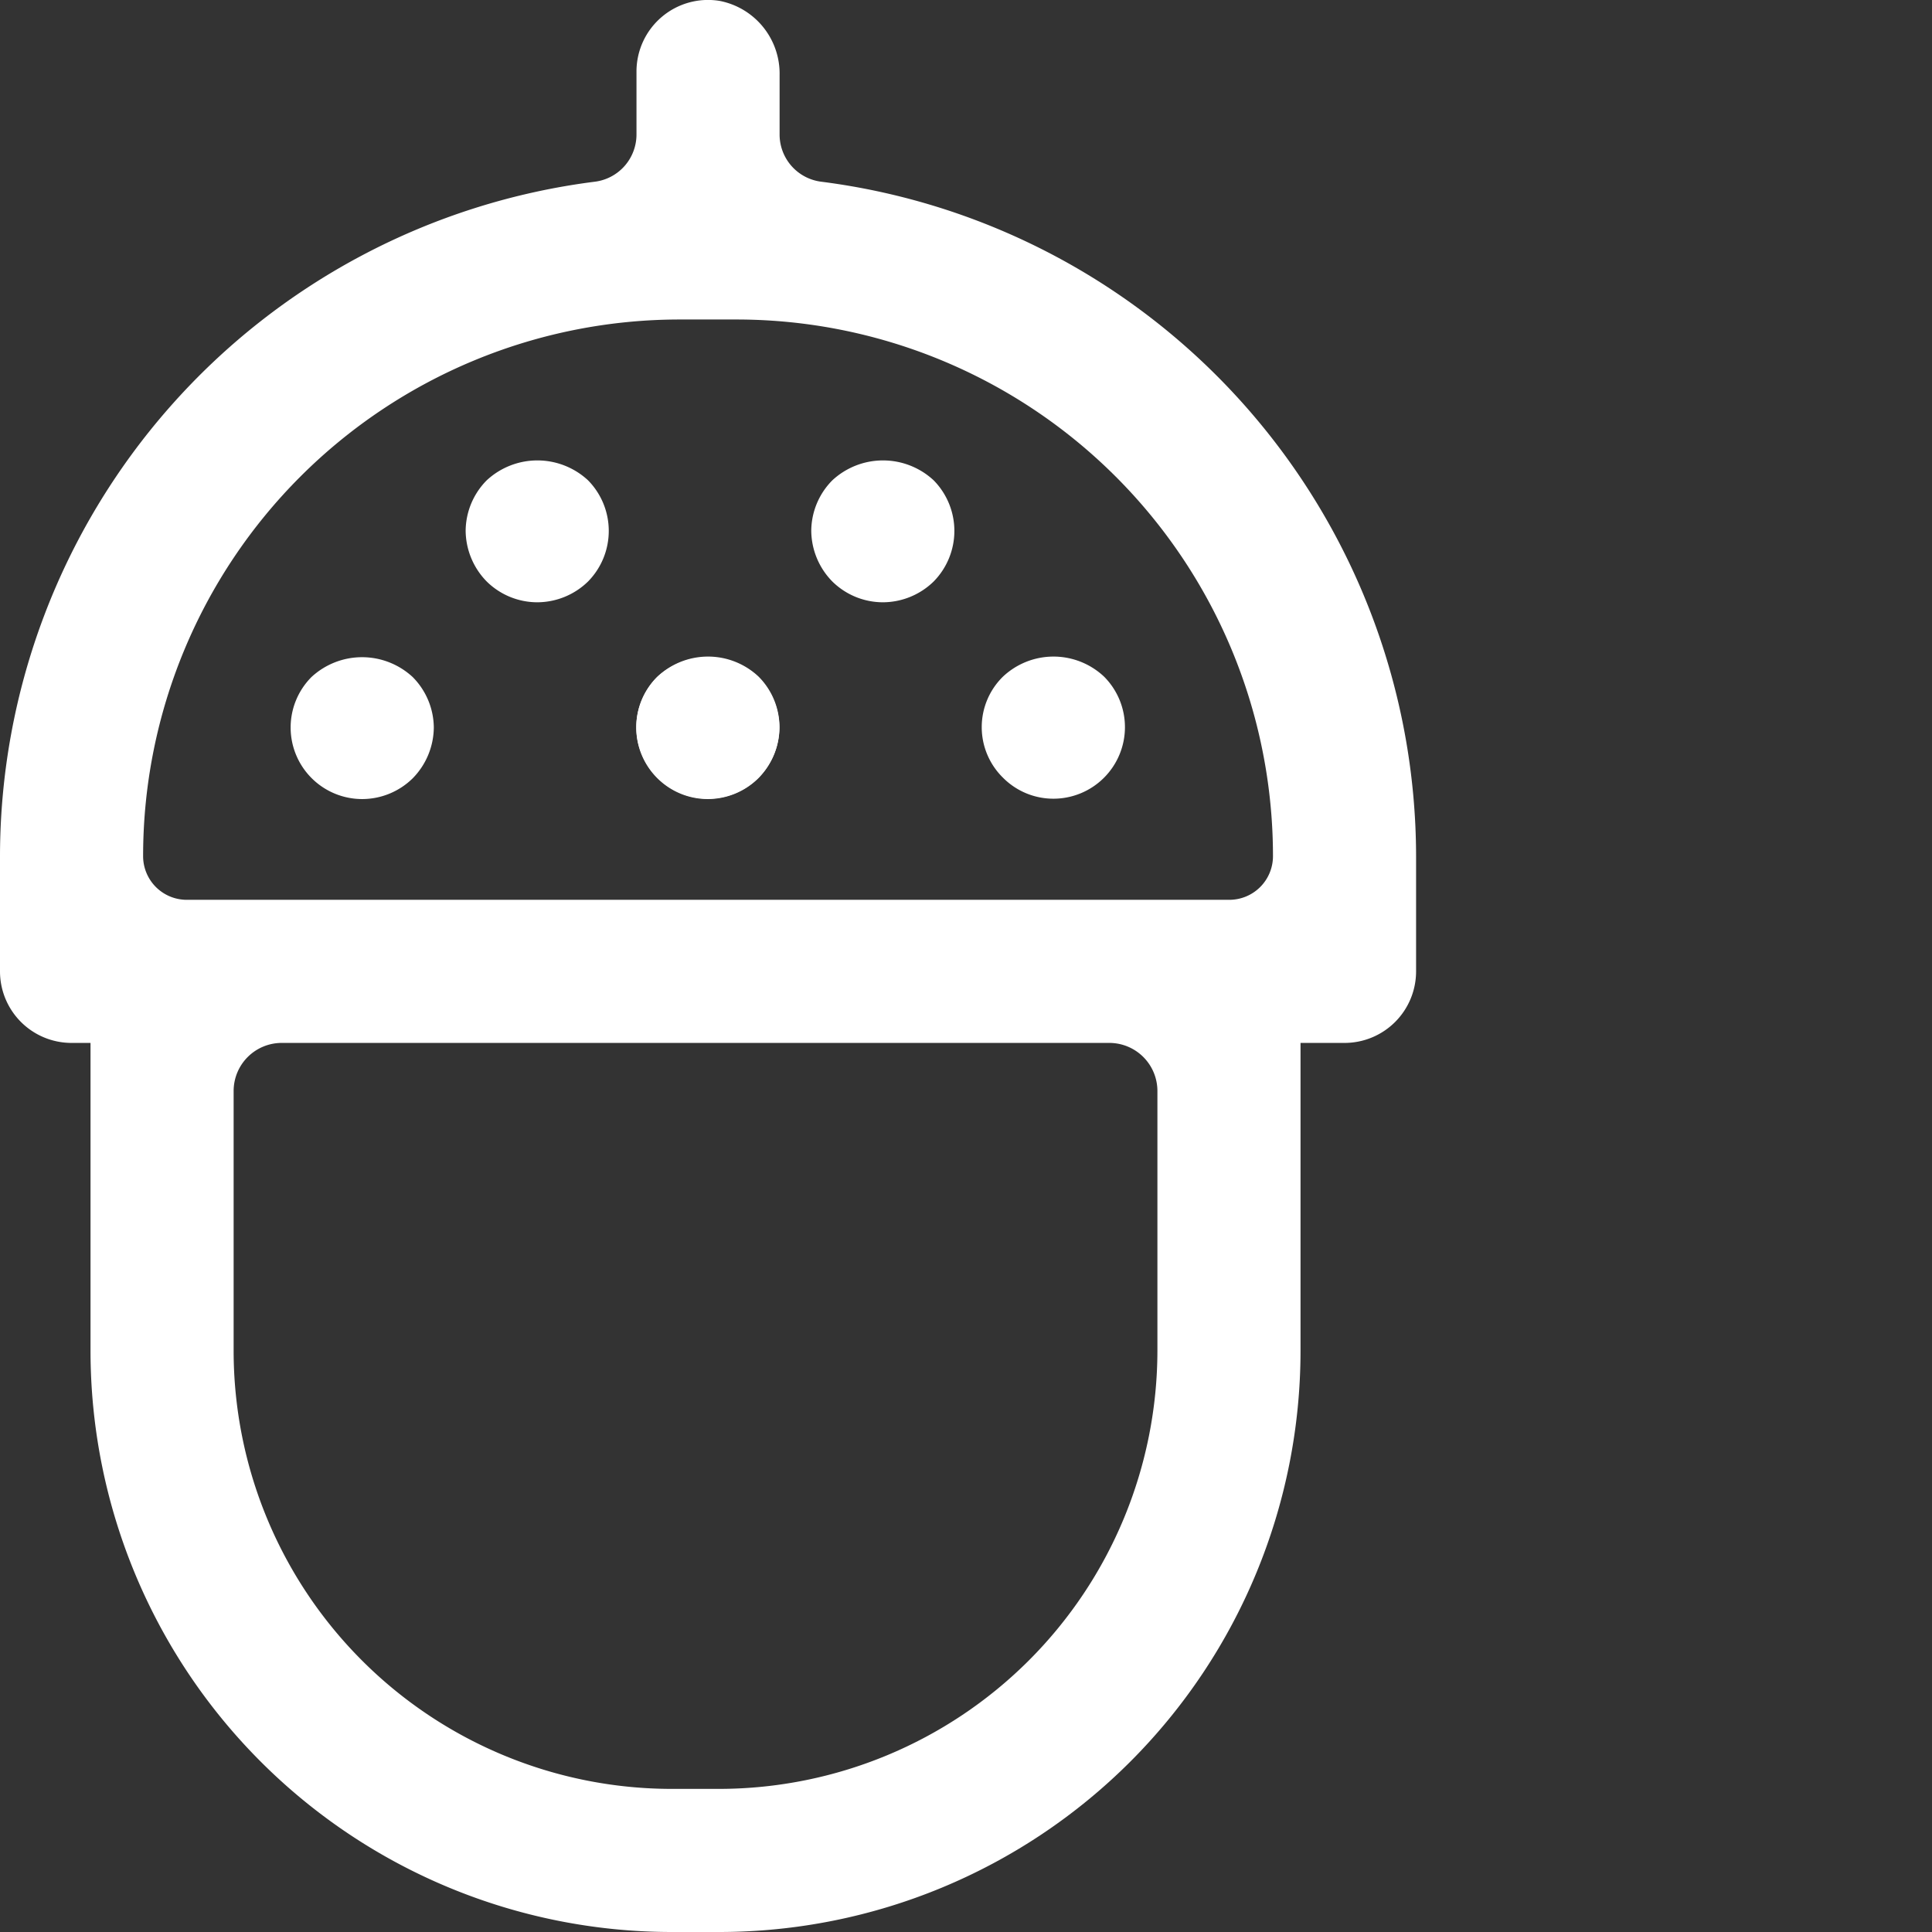 <svg width="54px" height="54px" viewBox="0 0 54 54" xmlns="http://www.w3.org/2000/svg" fill="white">
  <rect x="0" y="0" width="54" height="54" fill="#333333" stroke="none"/>
  <g id="_10" data-name="10" transform="translate(-303.96 -391.86)">
    <path id="Path_3379" data-name="Path 3379" d="M325.75,395.609v-1.647a2.071,2.071,0,0,0-1.676-2.077,2,2,0,0,0-2.324,1.975v1.749a1.33,1.33,0,0,1-1.15,1.328,19.019,19.019,0,0,0-16.64,18.853v3.22a2,2,0,0,0,2,2h.53v8.6a16.25,16.25,0,0,0,16.25,16.25h1.32a16.25,16.25,0,0,0,16.25-16.25v-8.6h1.23a2,2,0,0,0,2-2v-3.22a19.029,19.029,0,0,0-16.64-18.853A1.33,1.33,0,0,1,325.75,395.609ZM307.96,415.79a15,15,0,0,1,15-15h1.58a15,15,0,0,1,15,15h0a1.22,1.22,0,0,1-1.22,1.22H309.18a1.22,1.22,0,0,1-1.22-1.22Zm28.35,13.82a12.263,12.263,0,0,1-12.25,12.25h-1.32a12.251,12.251,0,0,1-12.25-12.25v-7.256a1.344,1.344,0,0,1,1.344-1.344h23.132a1.344,1.344,0,0,1,1.344,1.344Z" fill="white"/>
    <g id="Group_1612" data-name="Group 1612">
      <path id="Path_3380" data-name="Path 3380" d="M314.085,414.194a2,2,0,0,1-1.42-3.41,2.081,2.081,0,0,1,2.83,0,2.025,2.025,0,0,1,.59,1.41,2.049,2.049,0,0,1-.59,1.42A2.016,2.016,0,0,1,314.085,414.194Z" fill="white"/>
    </g>
    <g id="Group_1613" data-name="Group 1613">
      <path id="Path_3381" data-name="Path 3381" d="M318.975,408.694a2.016,2.016,0,0,1-1.41-.58,2.049,2.049,0,0,1-.59-1.42,2.025,2.025,0,0,1,.59-1.41,2.081,2.081,0,0,1,2.83,0,2.016,2.016,0,0,1,0,2.83A2.039,2.039,0,0,1,318.975,408.694Z" fill="white"/>
    </g>
    <g id="Group_1614" data-name="Group 1614">
      <path id="Path_3382" data-name="Path 3382" d="M323.745,414.184a1.983,1.983,0,0,1-1.41-.59,1.98,1.98,0,0,1,0-2.82,2.061,2.061,0,0,1,2.83,0,2,2,0,0,1-1.42,3.41Z" fill="white"/>
    </g>
    <g id="Group_1615" data-name="Group 1615">
      <path id="Path_3383" data-name="Path 3383" d="M323.745,414.194a2,2,0,0,1-1.42-3.41,2.08,2.08,0,0,1,2.829,0,2.027,2.027,0,0,1,.591,1.41,2.05,2.05,0,0,1-.591,1.42A2.011,2.011,0,0,1,323.745,414.194Z" fill="white"/>
    </g>
    <g id="Group_1616" data-name="Group 1616">
      <path id="Path_3384" data-name="Path 3384" d="M328.635,408.694a2.016,2.016,0,0,1-1.41-.58,2.045,2.045,0,0,1-.59-1.42,2.021,2.021,0,0,1,.59-1.41,2.081,2.081,0,0,1,2.83,0,2.016,2.016,0,0,1,0,2.83A2.041,2.041,0,0,1,328.635,408.694Z" fill="white"/>
    </g>
    <g id="Group_1617" data-name="Group 1617">
      <path id="Path_3385" data-name="Path 3385" d="M333.4,414.184a1.983,1.983,0,0,1-1.409-.59,1.977,1.977,0,0,1,0-2.82,2.061,2.061,0,0,1,2.83,0,2,2,0,0,1-1.421,3.41Z" fill="white"/>
    </g>
  </g>
</svg>
